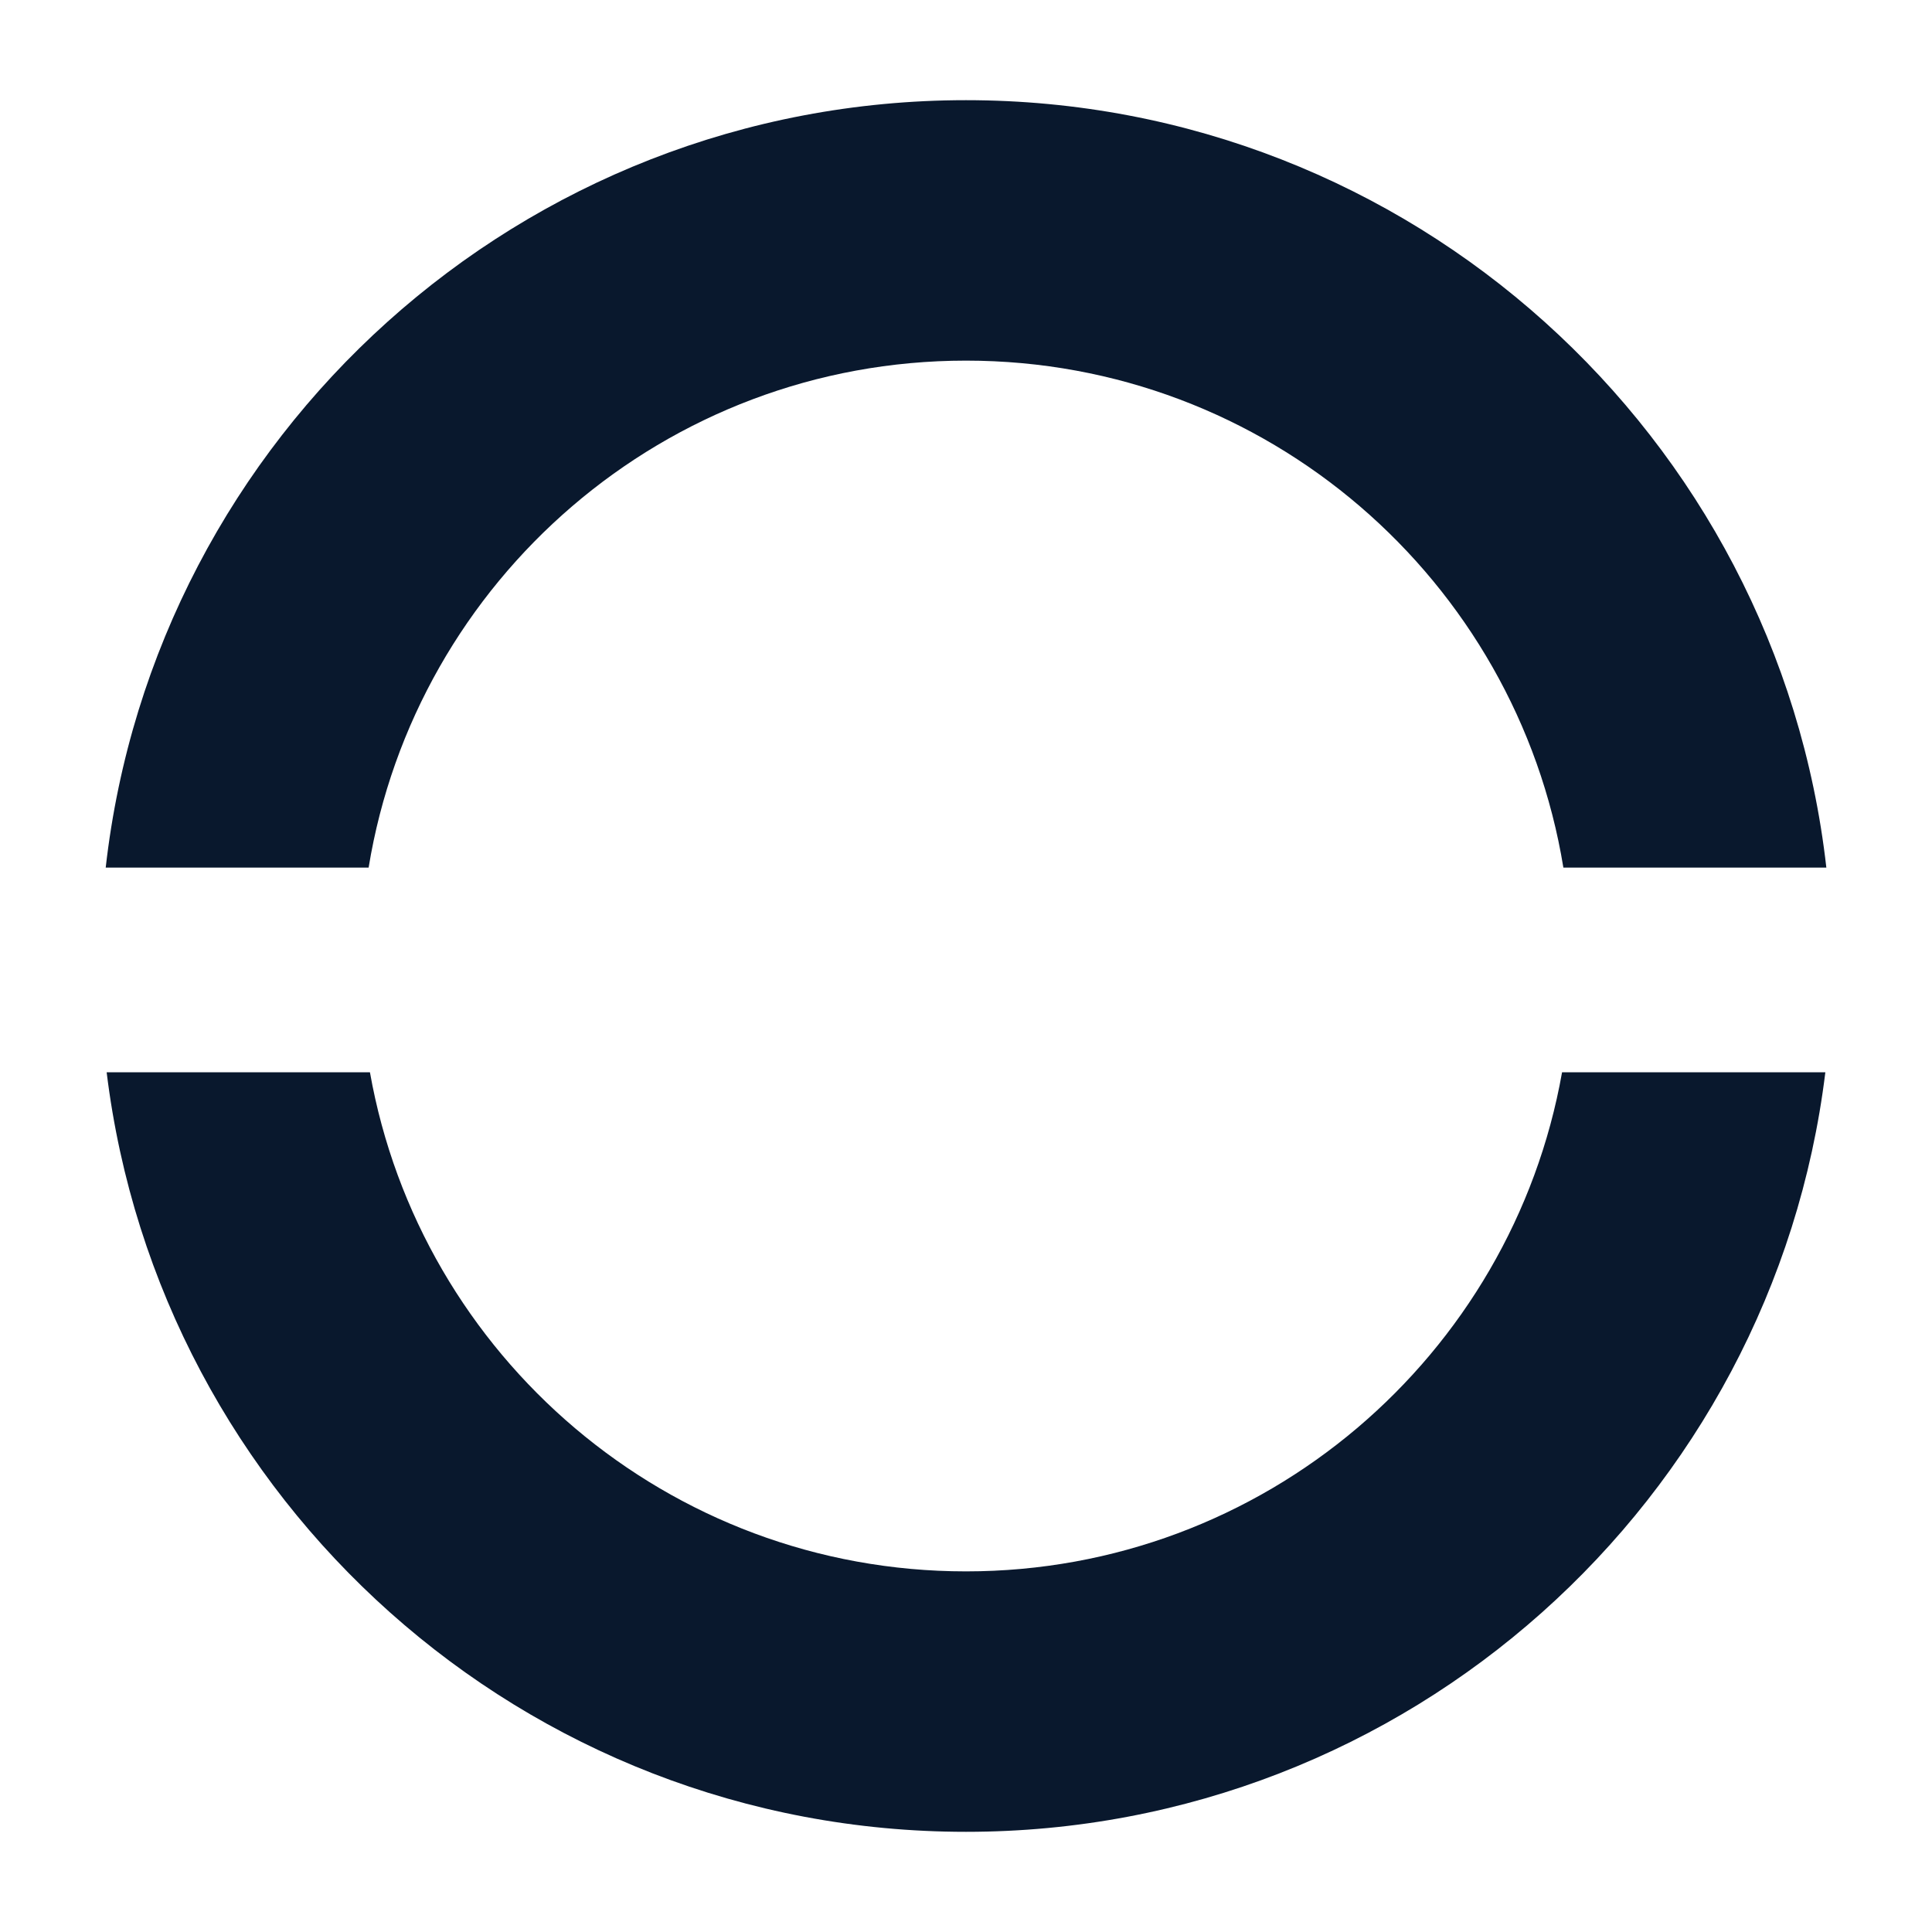 <svg id="Capa_1" data-name="Capa 1" xmlns="http://www.w3.org/2000/svg" viewBox="0 0 1080 1080"><defs><style>.cls-1{fill:#09182d;}</style></defs><path class="cls-1" d="M873.2,599.41c-28.08,158.56-166.57,279-333.2,279S234.88,758,206.8,599.41H59.62C88.91,838.69,292.81,1024,540,1024s451.1-185.31,480.38-424.59Z"/><path class="cls-1" d="M206.06,485C232.32,324.29,371.82,201.59,540,201.59S847.68,324.29,873.94,485h147C993.62,243.61,788.72,56,540,56S86.38,243.61,59.09,485Z"/></svg>